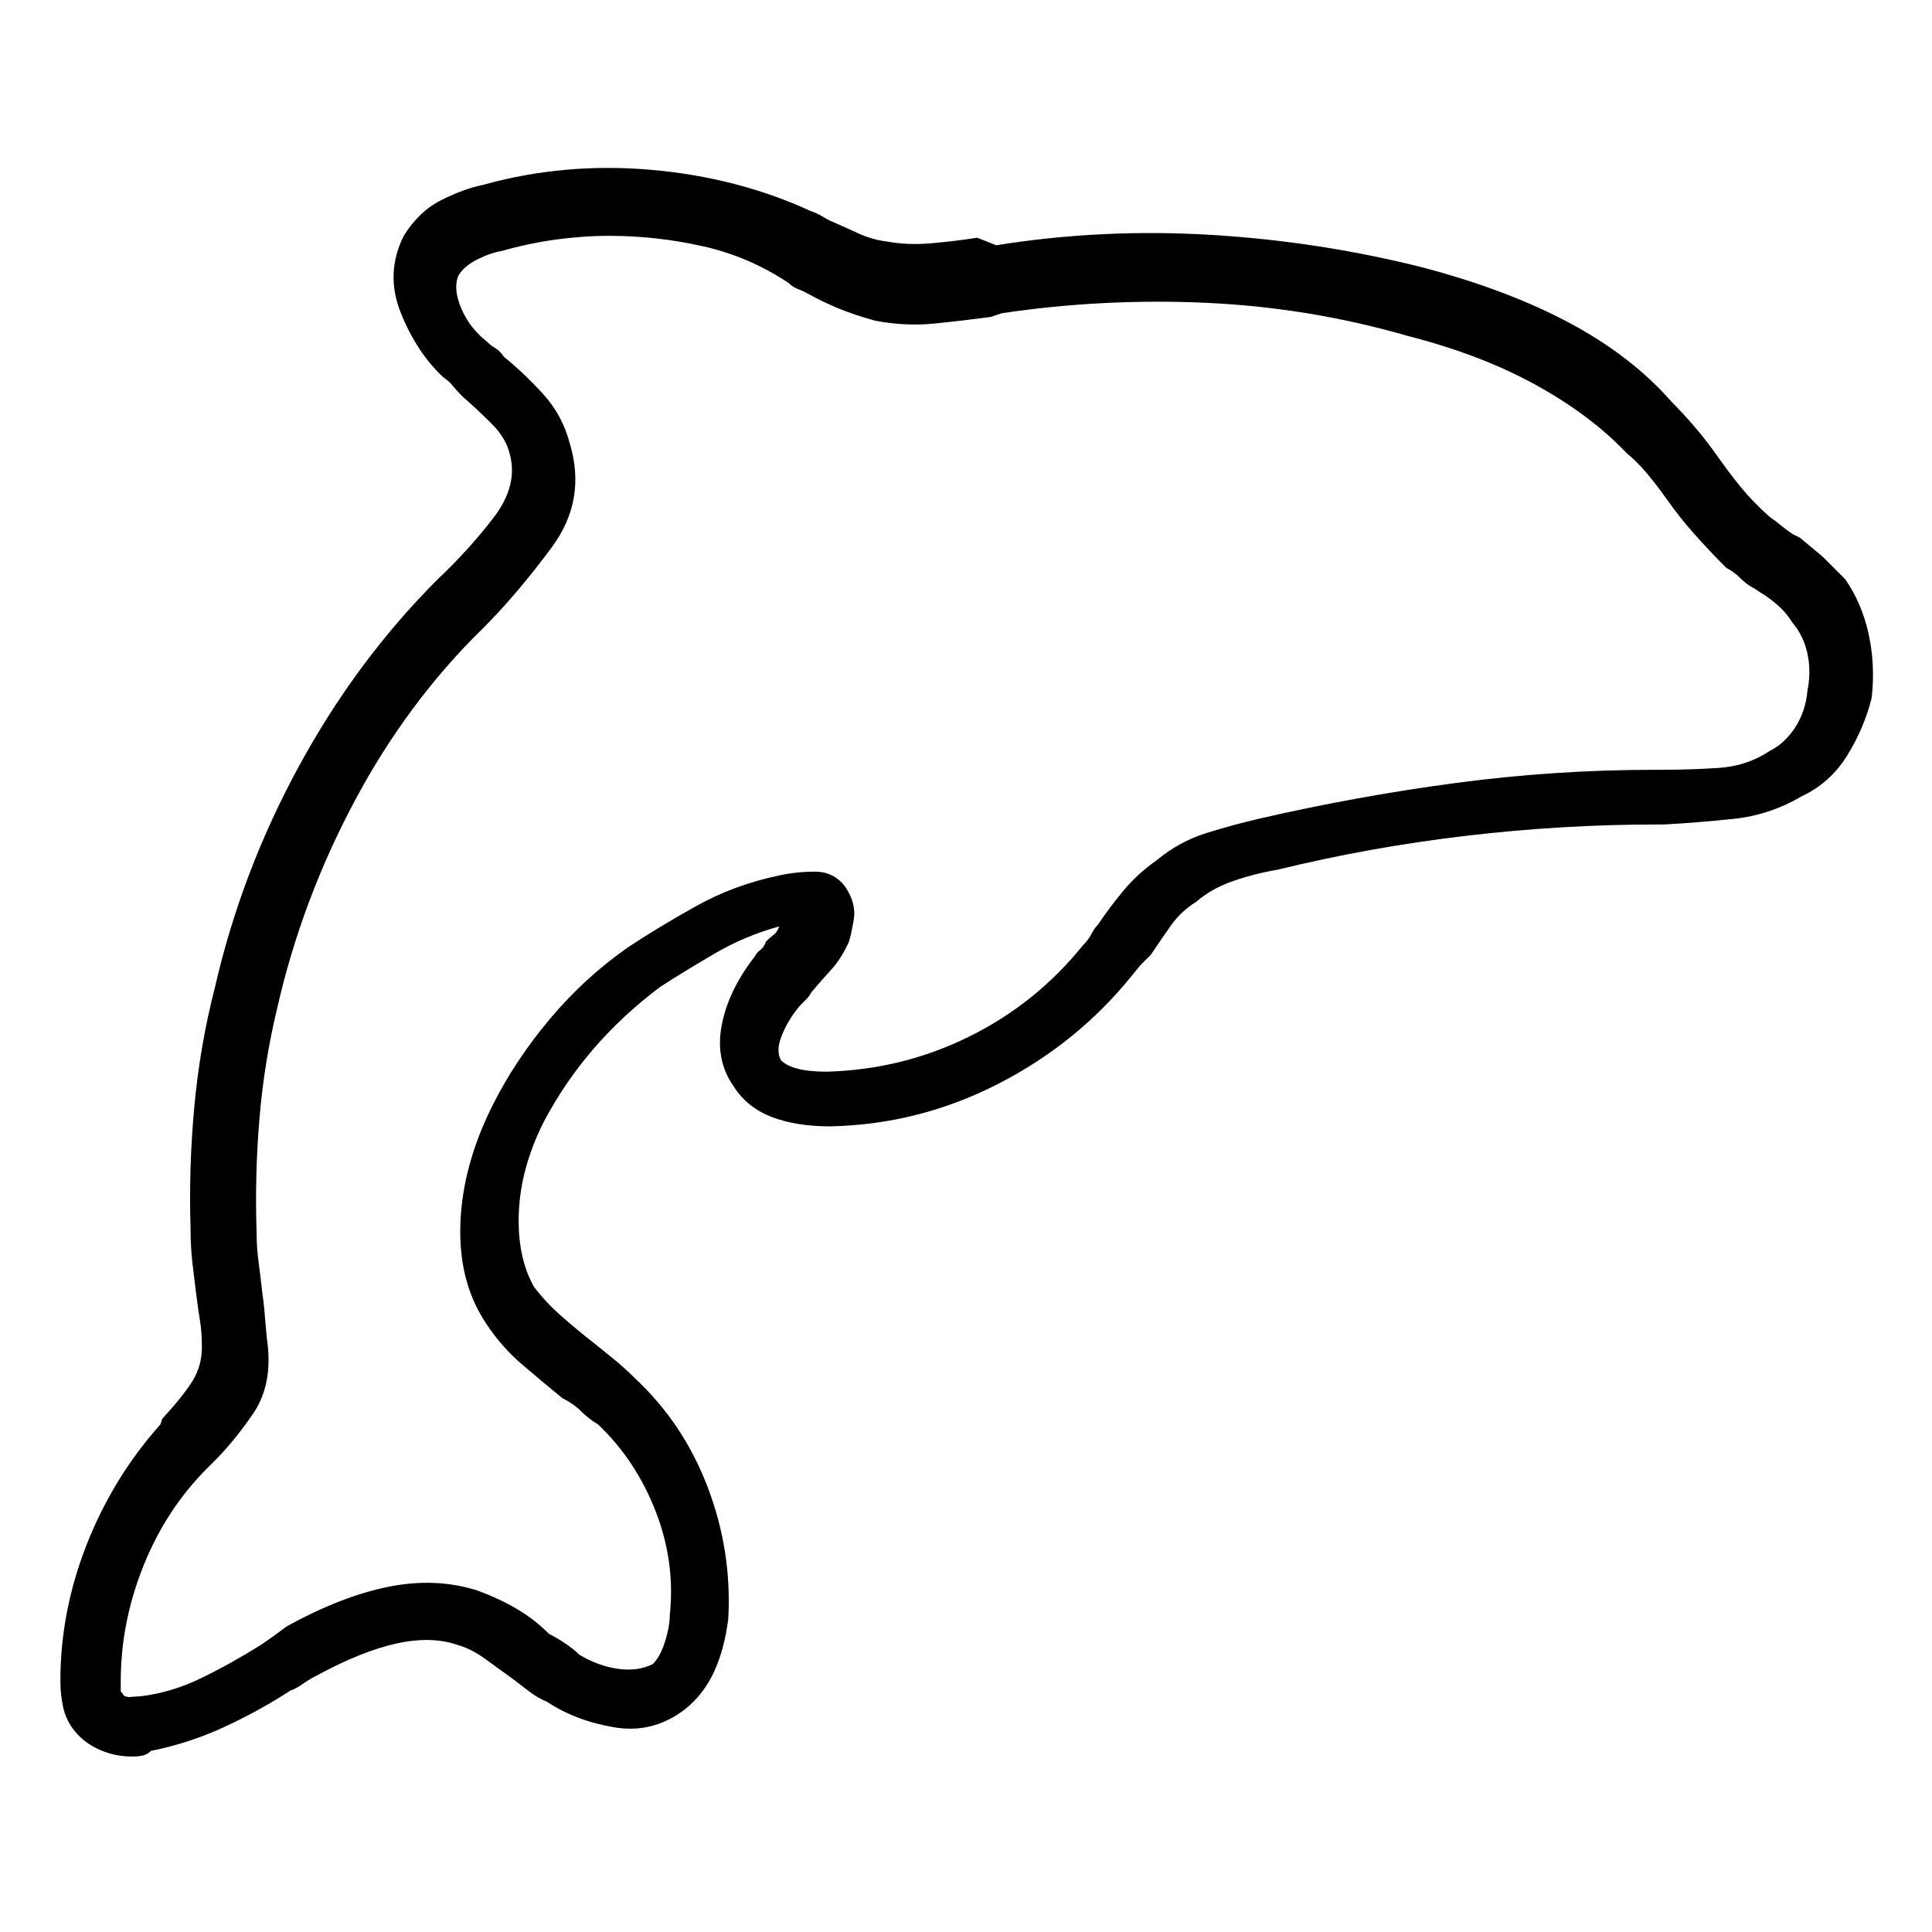 <svg viewBox="0 0 1024 1024" xmlns="http://www.w3.org/2000/svg">
  <path transform="scale(1, -1) translate(0, -960)" fill="currentColor" d="M70 29q-9 0 -17 3.5t-13 9.5t-6.5 13t-1.5 14q0 37 14 72.5t39 63.5l1 3q11 12 16 20t5 18q0 8 -1 14t-2 14t-2 16.5t-1 18.5q-1 32 2 64.5t11 63.5q14 61 44.5 117t73.5 99q16 15 29.5 32.5t8.5 34.5q-2 8 -9.5 15.5t-15.5 14.5q-3 3 -5 5.5t-5 4.5q-14 13 -22.5 34 t1.5 41q8 13 20 19t22 8q43 12 89 8t85 -22q3 -1 5.5 -2.5t4.5 -2.5q7 -3 14.5 -6.5t15.5 -4.5q11 -2 23 -1t25 3l10 -4q56 9 114 5.5t113 -17.5q45 -12 77.5 -29.5t53.5 -41.5q6 -6 12 -13t11 -14q7 -10 13.5 -18t15.5 -16q3 -2 6 -4.5t6 -4.5l4 -2l12 -10t12 -12 q9 -13 12.5 -29.5t1.5 -33.5q-4 -16 -13 -30.5t-24 -21.5q-17 -10 -36 -12t-37 -3h-4q-50 0 -101 -6t-100 -18q-12 -2 -23.5 -6t-19.5 -11q-8 -5 -13 -12t-11 -16l-5.5 -5.5t-4.5 -5.5q-29 -36 -71 -57.5t-89 -22.5q-18 0 -31 5t-20 16q-10 14 -6.5 32.5t17.5 36.5 q1 2 3 3.5t3 4.5q2 2 4 3.5t3 4.5q-18 -5 -33.5 -14t-29.5 -18q-20 -15 -35.5 -33t-26.5 -39q-12 -24 -13 -47.5t8 -39.5q6 -8 14.5 -15.5t17.5 -14.5q5 -4 10.5 -8.5t10.5 -9.5q26 -24 39 -58t11 -70q-2 -16 -7.5 -28t-15.5 -20q-17 -13 -37.5 -9.5t-35.5 13.5 q-5 2 -9.5 5.5t-8.5 6.5q-7 5 -14.5 10.5t-14.5 7.5q-14 5 -32.5 1t-42.5 -17q-4 -2 -7.5 -4.5t-6.5 -3.5q-17 -11 -35.5 -19.5t-38.5 -12.5q-2 -2 -4.5 -2.5t-5.5 -0.5v0zM323 835q-14 0 -28.5 -2t-28.5 -6q-6 -1 -13 -4.5t-10 -8.5q-3 -7 1.5 -17.5t13.5 -17.5 q2 -2 4.5 -3.5t4.5 -4.5q11 -9 21 -20t14 -26q9 -30 -9.5 -55t-36.5 -43q-40 -39 -68 -91.5t-41 -109.5q-7 -29 -9.5 -59t-1.5 -60q0 -8 1 -15.5t2 -16.5q1 -7 1.5 -14t1.5 -15q2 -21 -8 -35.5t-20 -24.5l-4 -4q-22 -22 -34 -52t-12 -61v-5.5t2 -2.5l2 -0.5t7 0.5 q16 2 31.5 9.5t31.5 17.5q3 2 6.5 4.5t7.5 5.5q29 16 54 21t47 -2q11 -4 20.5 -9.5t17.5 -13.5q4 -2 8.5 -5t7.5 -6q10 -6 20.5 -7.5t18.5 2.5q4 4 6.5 12t2.5 14q3 28 -7.5 55t-30.5 46q-5 3 -9 7t-10 7q-11 9 -21.5 18t-18.5 21q-15 22 -14 53t17 63q12 24 30.5 46 t41.5 38q15 10 35.5 21.5t44.5 16.5q9 2 19 2t16 -8q6 -9 4.5 -17.5t-2.5 -11.5q-4 -9 -9.5 -15t-10.5 -12q-1 -2 -3 -4l-3 -3q-6 -7 -9.5 -15.5t-0.5 -13.5q3 -3 9 -4.5t15 -1.5q40 1 75.5 18.5t60.5 48.5q3 3 4.5 6t3.5 5q6 9 13.5 18t17.5 16q12 10 26.5 14.5t27.5 7.5 q52 12 104.5 19t105.5 7h3q16 0 31 1t27 9q8 4 13.5 12.5t6.5 19.5q2 10 0 19.5t-8 16.5q-3 5 -7.5 9t-9.5 7l-3 2q-4 2 -7.5 5.5t-7.5 5.5q-9 9 -17 18t-15 19q-5 7 -10 13t-11 11q-19 20 -48 36t-68 26q-52 15 -106.5 17.5t-108.5 -5.5l-6 -2q-15 -2 -30 -3.5t-31 1.5 q-11 3 -19.5 6.5t-17.5 8.5q-2 1 -4.5 2t-4.5 3q-21 14 -45.5 19.5t-49.5 5.5v0z" />
</svg>